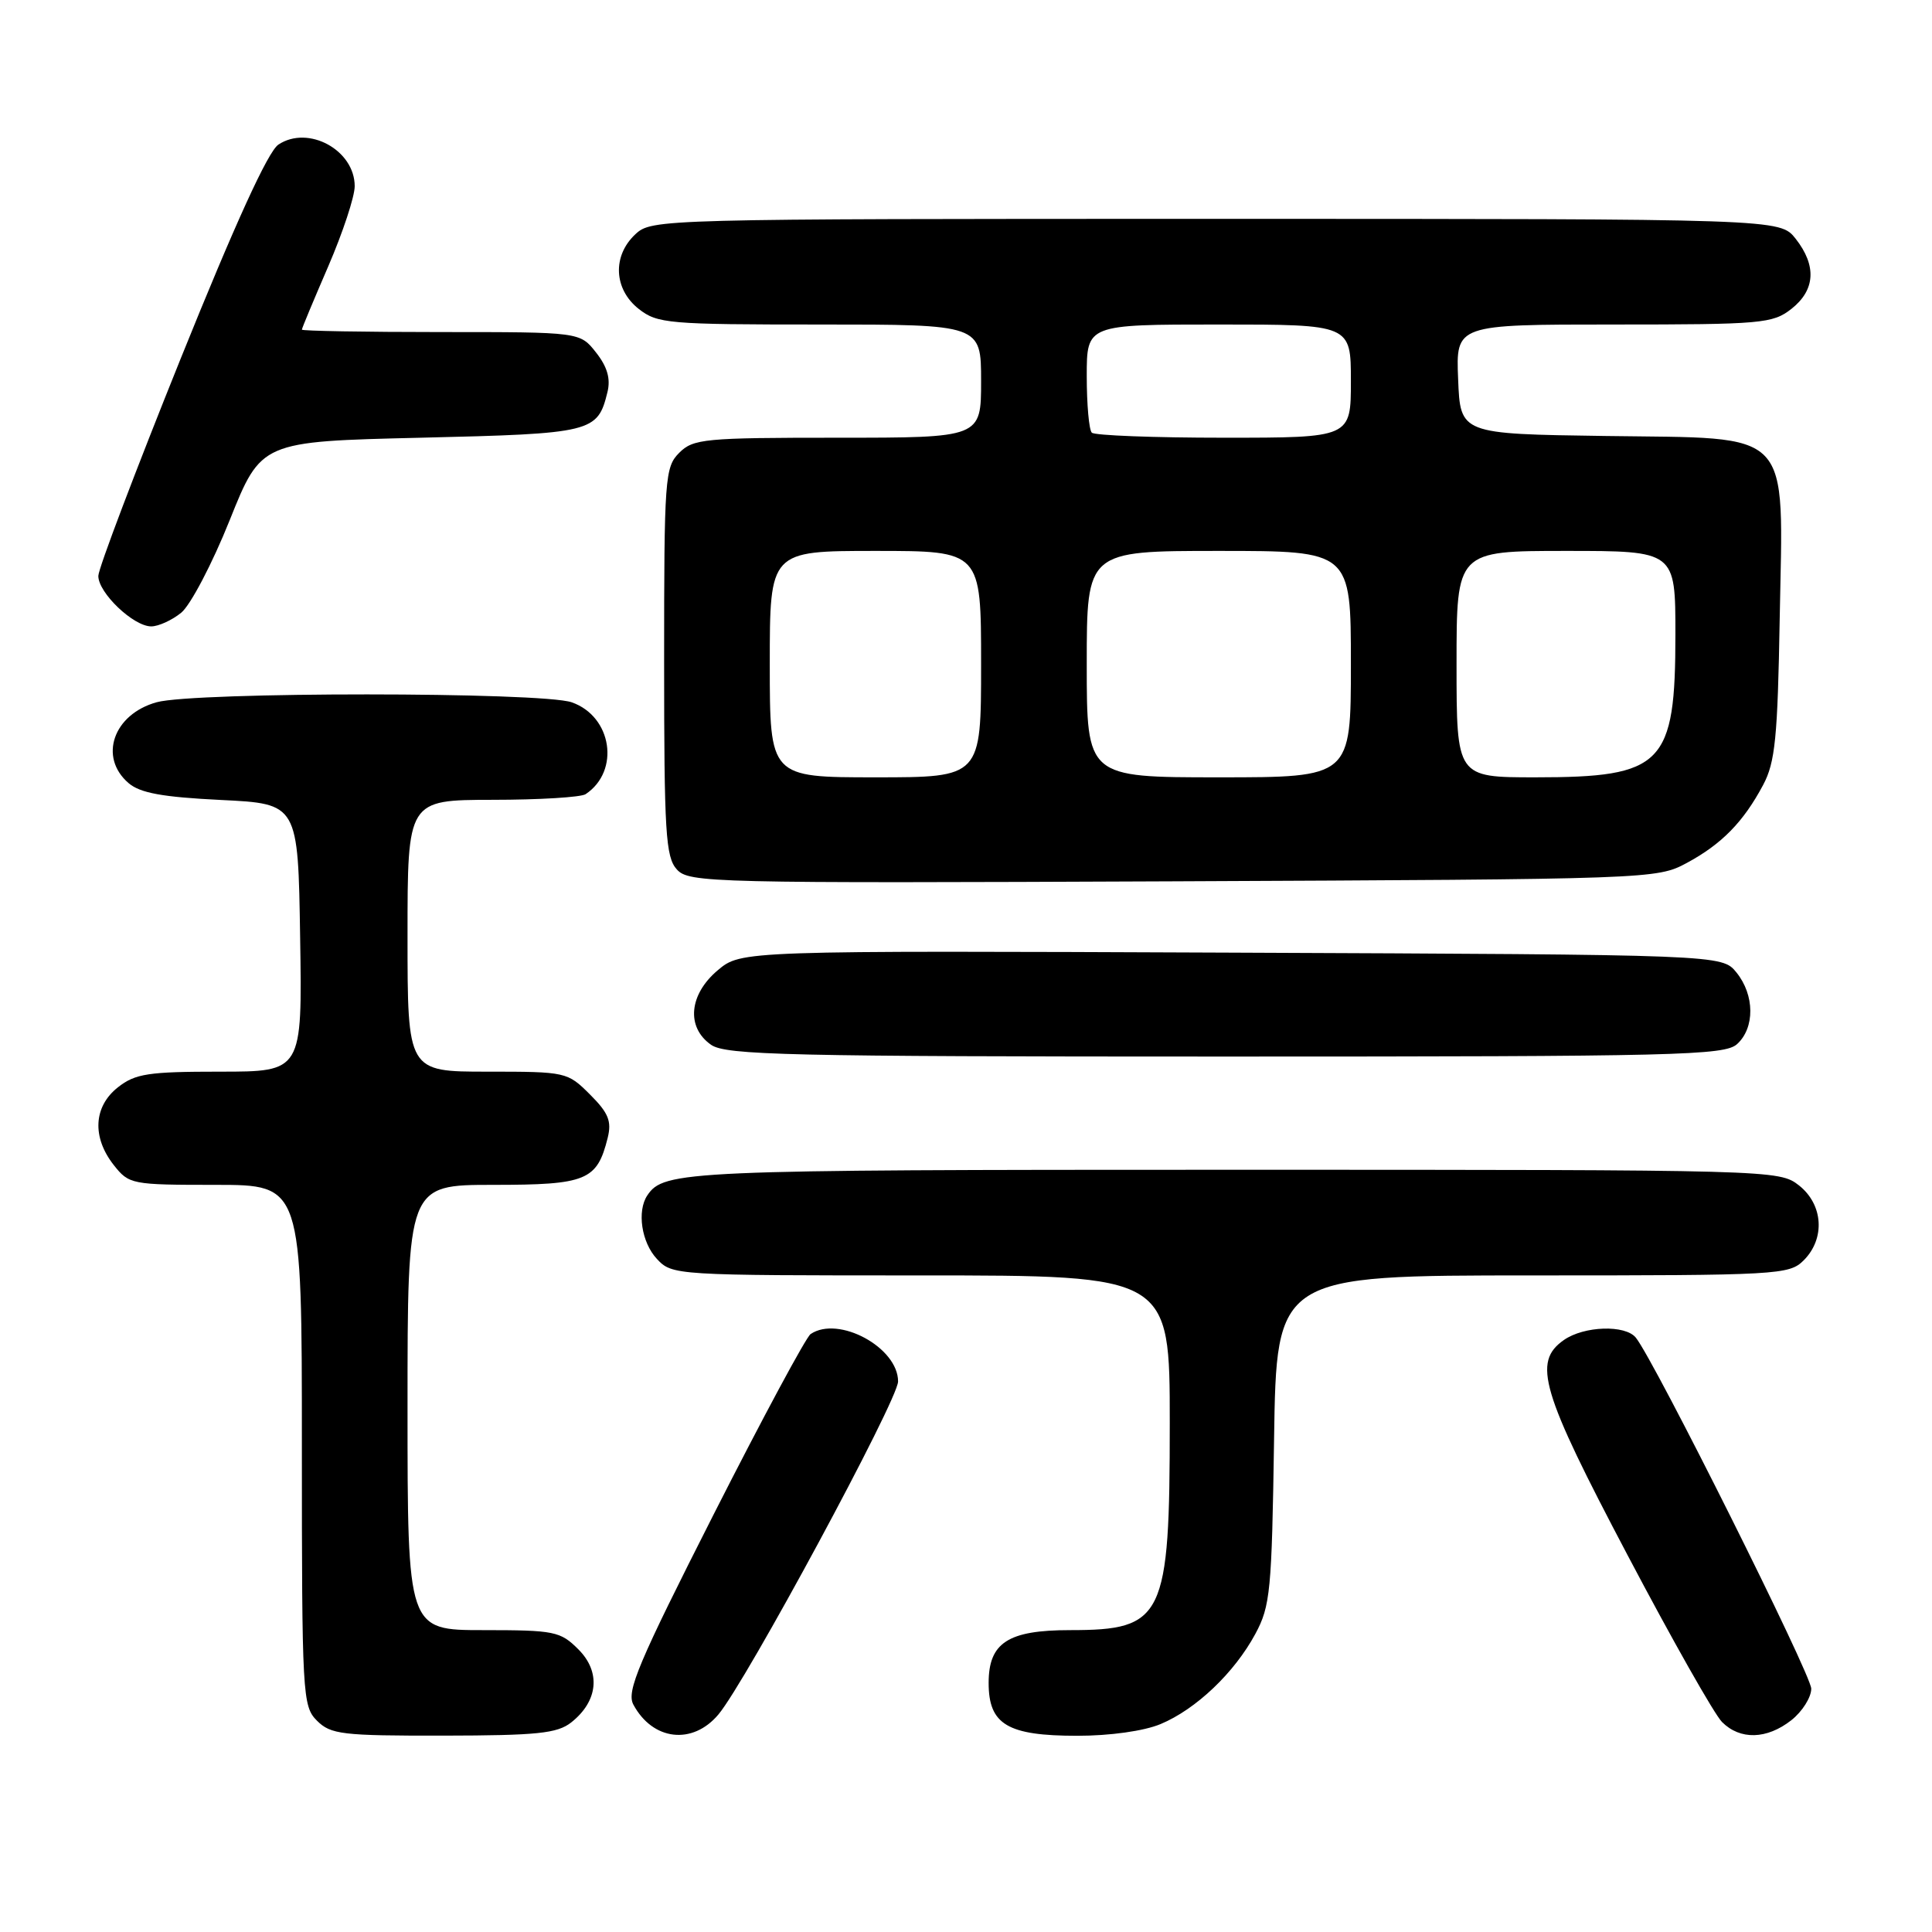 <?xml version="1.0" encoding="UTF-8" standalone="no"?>
<!DOCTYPE svg PUBLIC "-//W3C//DTD SVG 1.1//EN" "http://www.w3.org/Graphics/SVG/1.1/DTD/svg11.dtd" >
<svg xmlns="http://www.w3.org/2000/svg" xmlns:xlink="http://www.w3.org/1999/xlink" version="1.1" viewBox="0 0 256 256">
 <g >
 <path fill="currentColor"
d=" M 75.69 228.23 C 79.26 225.41 79.64 221.55 76.64 218.55 C 74.25 216.16 73.48 216.00 64.05 216.00 C 54.00 216.00 54.00 216.00 54.00 186.50 C 54.00 157.00 54.00 157.00 65.35 157.00 C 77.72 157.00 79.11 156.43 80.52 150.78 C 81.07 148.57 80.63 147.47 78.18 145.03 C 75.19 142.04 75.02 142.00 64.58 142.00 C 54.00 142.00 54.00 142.00 54.00 124.00 C 54.00 106.00 54.00 106.00 65.25 105.98 C 71.44 105.98 77.00 105.64 77.60 105.23 C 82.20 102.16 81.10 94.93 75.76 93.06 C 71.76 91.67 25.77 91.66 20.76 93.05 C 15.02 94.64 13.04 100.33 17.03 103.76 C 18.56 105.08 21.53 105.62 29.28 106.00 C 39.50 106.50 39.50 106.50 39.77 124.25 C 40.05 142.00 40.05 142.00 29.16 142.00 C 19.66 142.00 17.93 142.26 15.63 144.07 C 12.39 146.62 12.17 150.68 15.07 154.37 C 17.10 156.94 17.42 157.00 28.57 157.00 C 40.00 157.00 40.00 157.00 40.00 191.50 C 40.00 224.67 40.08 226.08 42.00 228.00 C 43.82 229.82 45.32 230.00 58.75 229.98 C 71.19 229.96 73.84 229.69 75.69 228.23 Z  M 95.19 227.18 C 98.84 222.85 119.00 185.48 119.00 183.05 C 119.00 178.55 111.11 174.27 107.41 176.77 C 106.81 177.17 101.03 187.92 94.57 200.65 C 84.57 220.37 82.99 224.11 83.92 225.86 C 86.48 230.64 91.76 231.26 95.19 227.18 Z  M 153.78 228.45 C 158.47 226.49 163.55 221.67 166.34 216.50 C 168.33 212.81 168.52 210.80 168.82 190.75 C 169.14 169.00 169.14 169.00 203.07 169.00 C 235.67 169.00 237.08 168.92 239.00 167.00 C 241.88 164.12 241.59 159.61 238.37 157.07 C 235.75 155.02 235.06 155.00 163.30 155.00 C 90.66 155.00 87.96 155.12 85.77 158.40 C 84.38 160.48 85.00 164.63 87.04 166.81 C 89.06 168.98 89.42 169.00 122.04 169.00 C 155.00 169.00 155.00 169.00 155.00 188.55 C 155.00 214.37 154.21 216.00 141.79 216.00 C 133.57 216.00 131.00 217.67 131.00 223.00 C 131.00 228.51 133.50 230.00 142.75 230.00 C 147.09 230.00 151.58 229.37 153.78 228.45 Z  M 237.37 227.93 C 238.81 226.79 240.00 224.91 240.00 223.76 C 240.00 221.89 219.24 180.34 216.76 177.25 C 215.36 175.51 209.89 175.69 207.22 177.56 C 203.05 180.48 204.19 184.32 215.68 206.10 C 221.55 217.24 227.17 227.17 228.18 228.18 C 230.58 230.58 234.11 230.49 237.37 227.93 Z  M 230.17 138.35 C 232.54 136.20 232.51 131.85 230.09 128.86 C 228.18 126.50 228.18 126.50 163.19 126.23 C 98.20 125.96 98.20 125.96 95.10 128.57 C 91.29 131.78 90.90 136.12 94.22 138.44 C 96.18 139.81 104.32 140.00 162.39 140.00 C 222.36 140.00 228.51 139.85 230.17 138.35 Z  M 223.50 114.35 C 228.14 111.85 231.01 108.92 233.63 104.00 C 235.22 101.02 235.55 97.73 235.82 81.98 C 236.27 56.45 237.87 58.13 212.69 57.77 C 193.50 57.50 193.50 57.50 193.21 50.25 C 192.91 43.00 192.91 43.00 213.82 43.00 C 233.46 43.00 234.89 42.87 237.37 40.93 C 240.54 38.43 240.74 35.21 237.93 31.63 C 235.85 29.00 235.85 29.00 161.12 29.00 C 87.28 29.00 86.35 29.02 84.19 31.04 C 81.12 33.90 81.32 38.32 84.63 40.93 C 87.11 42.88 88.53 43.00 108.63 43.00 C 130.00 43.00 130.00 43.00 130.00 50.50 C 130.00 58.00 130.00 58.00 111.00 58.00 C 93.33 58.00 91.86 58.14 90.00 60.00 C 88.10 61.90 88.00 63.33 88.00 87.67 C 88.00 110.31 88.20 113.56 89.68 115.20 C 91.29 116.98 94.08 117.04 155.43 116.78 C 218.85 116.50 219.54 116.48 223.50 114.35 Z  M 24.01 81.19 C 25.24 80.19 28.13 74.68 30.43 68.94 C 34.61 58.50 34.61 58.50 55.77 58.00 C 78.53 57.46 79.18 57.30 80.49 51.96 C 80.93 50.18 80.47 48.60 78.98 46.71 C 76.85 44.00 76.85 44.00 58.43 44.00 C 48.29 44.00 40.00 43.85 40.00 43.68 C 40.00 43.50 41.58 39.72 43.50 35.28 C 45.42 30.83 47.00 26.06 47.00 24.67 C 47.00 19.89 40.85 16.53 36.89 19.16 C 35.51 20.07 31.15 29.64 23.94 47.52 C 17.96 62.36 13.05 75.31 13.03 76.30 C 12.99 78.52 17.67 83.00 20.04 83.00 C 20.99 83.00 22.78 82.19 24.01 81.19 Z  M 102.00 88.00 C 102.00 73.00 102.00 73.00 116.00 73.00 C 130.00 73.00 130.00 73.00 130.00 88.00 C 130.00 103.00 130.00 103.00 116.00 103.00 C 102.00 103.00 102.00 103.00 102.00 88.00 Z  M 144.00 88.00 C 144.00 73.00 144.00 73.00 161.50 73.00 C 179.00 73.00 179.00 73.00 179.00 88.00 C 179.00 103.00 179.00 103.00 161.50 103.00 C 144.00 103.00 144.00 103.00 144.00 88.00 Z  M 193.00 88.00 C 193.00 73.00 193.00 73.00 207.50 73.00 C 222.00 73.00 222.00 73.00 222.00 84.05 C 222.00 101.35 220.38 103.00 203.45 103.00 C 193.00 103.00 193.00 103.00 193.00 88.00 Z  M 144.67 57.33 C 144.30 56.97 144.00 53.59 144.00 49.83 C 144.00 43.00 144.00 43.00 161.50 43.00 C 179.00 43.00 179.00 43.00 179.00 50.50 C 179.00 58.00 179.00 58.00 162.17 58.00 C 152.91 58.00 145.03 57.70 144.67 57.33 Z "/>
</g>
</svg>